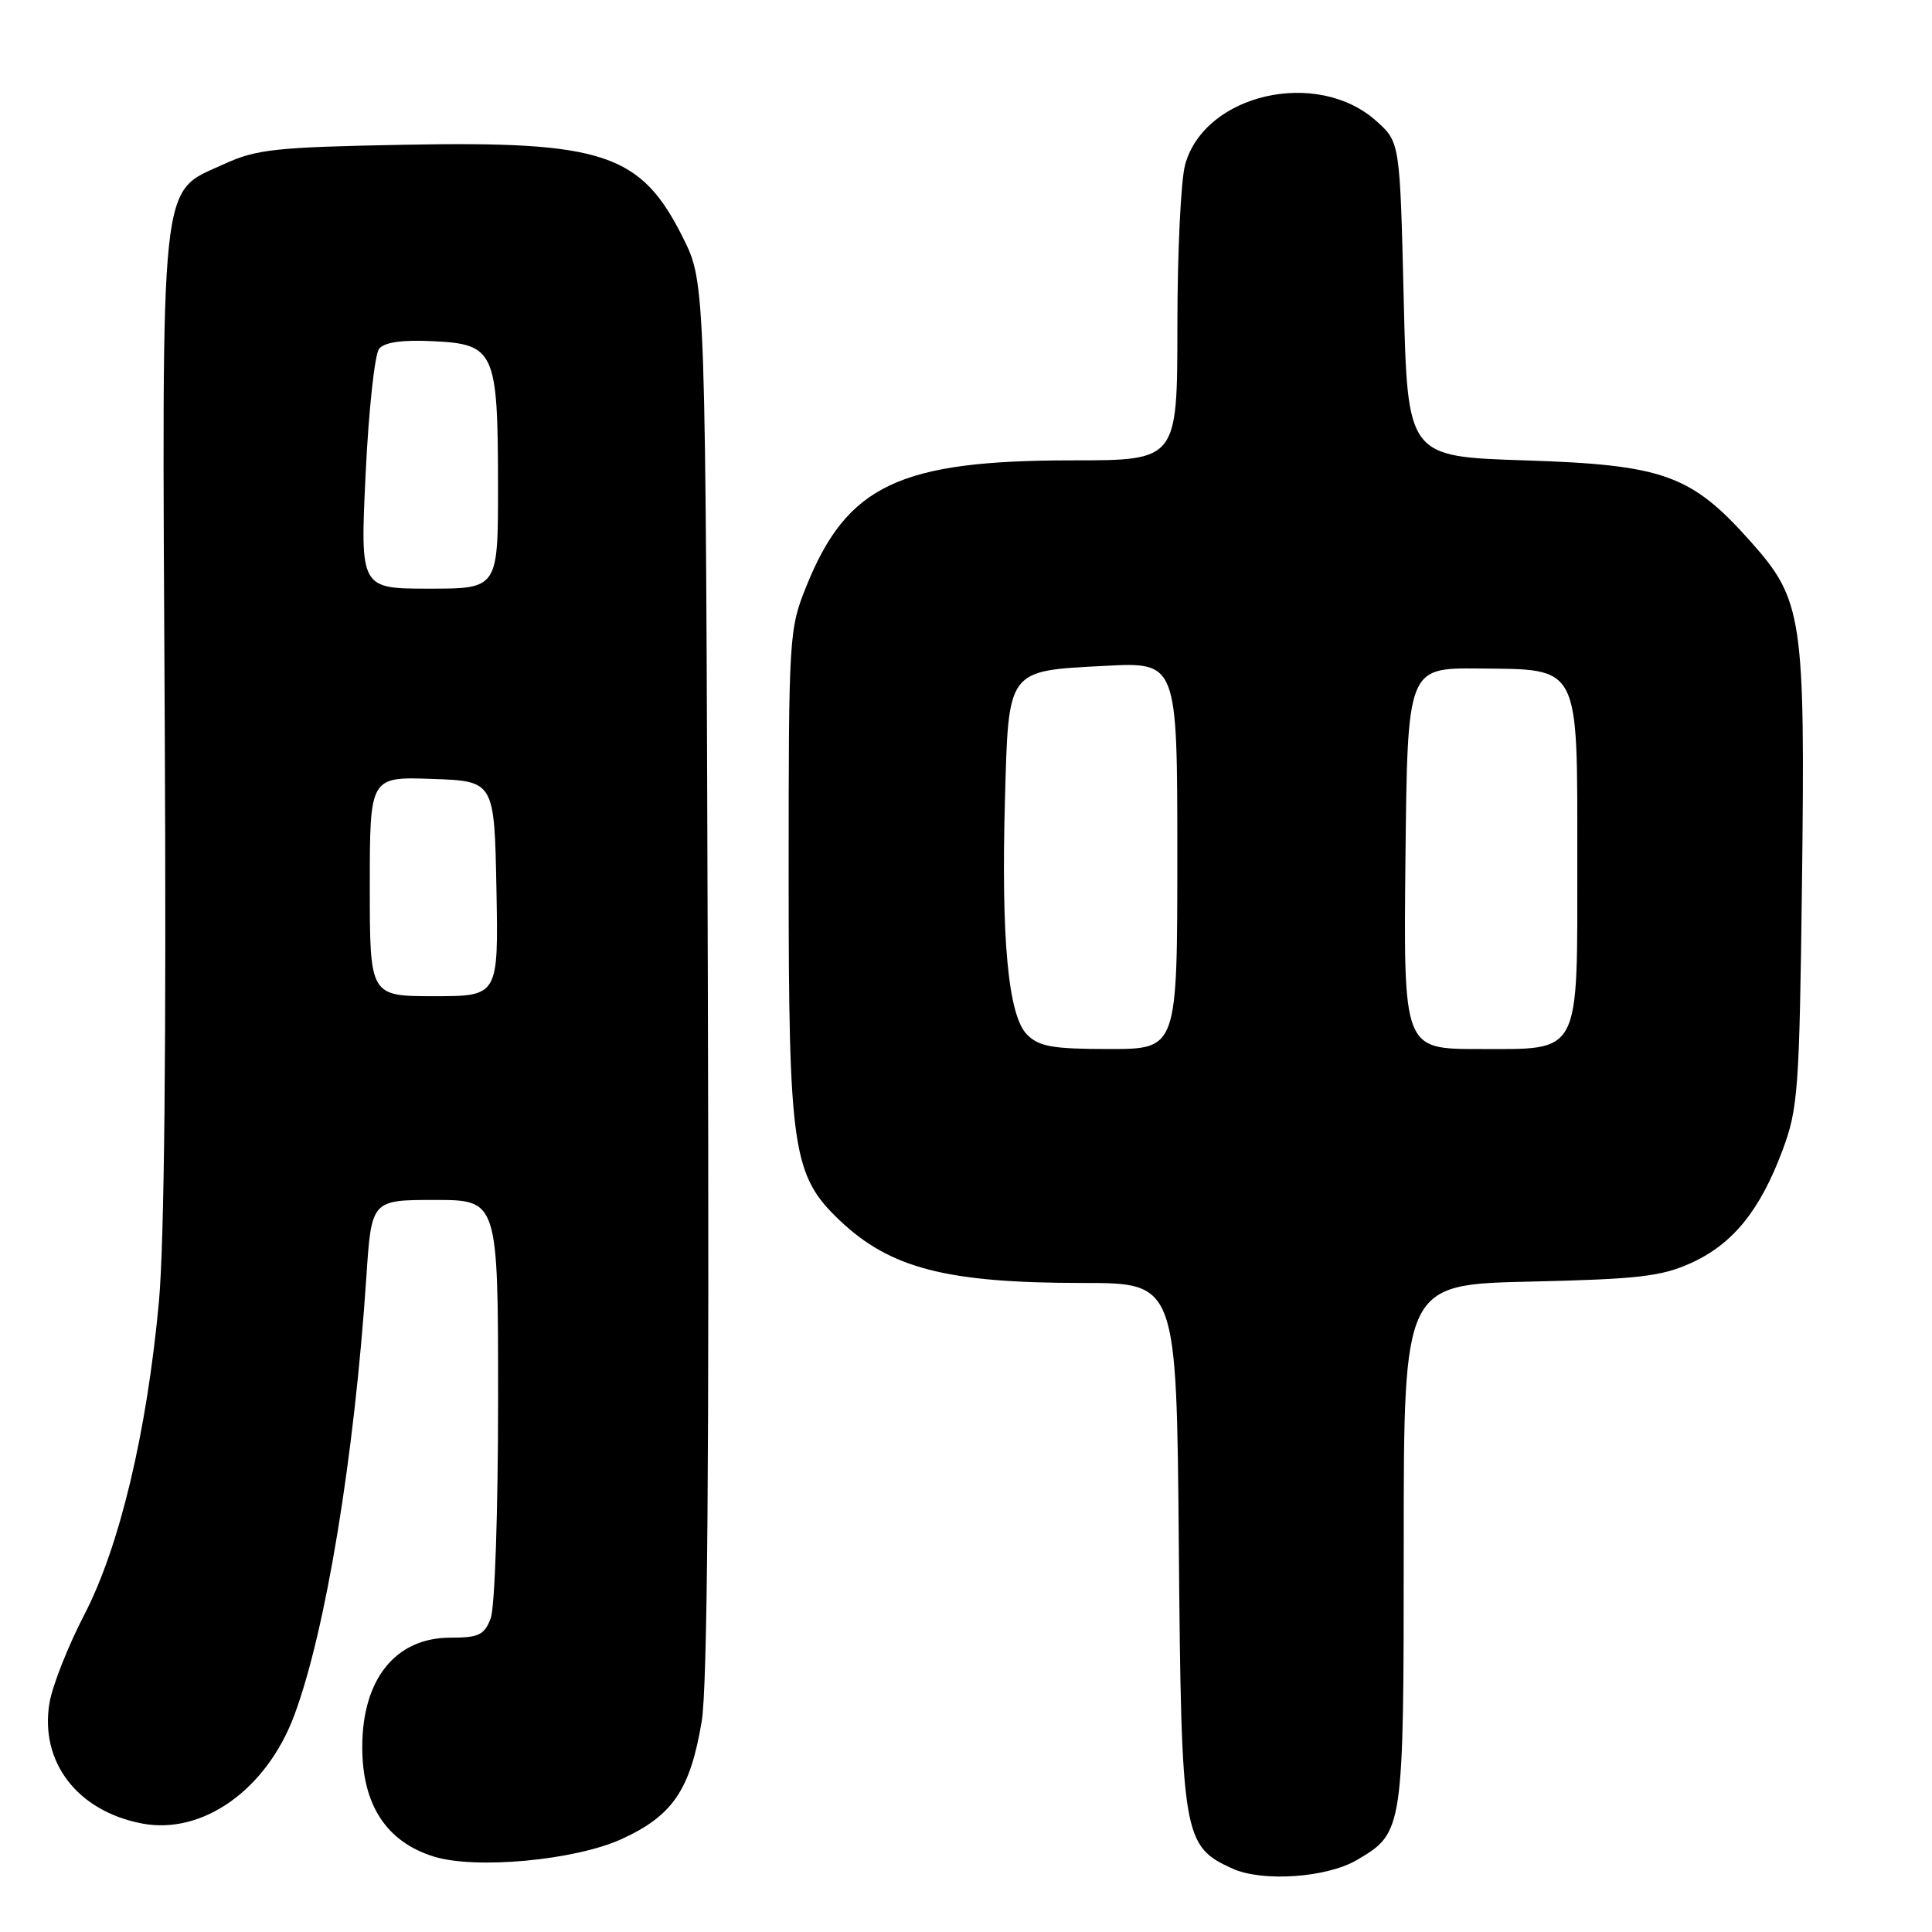 <?xml version="1.0" encoding="UTF-8" standalone="no"?>
<!DOCTYPE svg PUBLIC "-//W3C//DTD SVG 1.1//EN" "http://www.w3.org/Graphics/SVG/1.1/DTD/svg11.dtd" >
<svg xmlns="http://www.w3.org/2000/svg" xmlns:xlink="http://www.w3.org/1999/xlink" version="1.1" viewBox="0 0 256 256">
 <g >
 <path fill="currentColor"
d=" M 179.83 246.44 C 185.97 242.82 186.00 242.60 186.00 204.70 C 186.00 170.20 186.00 170.20 202.75 169.82 C 217.12 169.49 220.15 169.14 224.11 167.34 C 229.63 164.82 233.23 160.37 236.20 152.40 C 238.25 146.92 238.43 144.43 238.77 117.24 C 239.21 81.76 238.87 79.50 231.96 71.75 C 224.08 62.90 220.44 61.59 202.00 61.00 C 186.50 60.50 186.50 60.50 186.00 39.67 C 185.50 18.83 185.50 18.83 182.35 16.02 C 174.53 9.03 159.64 12.43 157.04 21.80 C 156.47 23.83 156.01 33.49 156.01 43.25 C 156.00 61.00 156.00 61.00 142.11 61.00 C 119.19 61.00 112.25 64.28 106.85 77.67 C 104.55 83.38 104.50 84.20 104.50 116.00 C 104.50 152.34 105.01 155.77 111.27 161.71 C 117.98 168.08 125.45 170.00 143.50 170.00 C 155.90 170.00 155.90 170.00 156.20 204.75 C 156.53 243.40 156.73 244.61 163.31 247.60 C 167.29 249.40 175.83 248.81 179.83 246.44 Z  M 82.38 243.68 C 89.13 240.59 91.46 237.17 92.98 228.09 C 93.74 223.52 93.99 193.30 93.79 129.50 C 93.50 37.50 93.50 37.50 90.50 31.50 C 84.92 20.33 79.98 18.68 53.56 19.18 C 36.52 19.50 33.99 19.77 29.72 21.73 C 21.06 25.69 21.45 22.04 21.83 96.00 C 22.05 138.29 21.78 164.66 21.05 172.58 C 19.44 189.88 15.84 204.97 11.15 214.00 C 9.01 218.12 6.95 223.36 6.56 225.62 C 5.24 233.47 10.25 240.00 18.85 241.63 C 26.86 243.14 35.31 237.14 38.98 227.32 C 43.15 216.19 46.96 193.02 48.54 169.25 C 49.22 159.00 49.22 159.00 57.61 159.00 C 66.00 159.00 66.00 159.00 66.00 185.43 C 66.00 200.19 65.57 213.00 65.02 214.43 C 64.18 216.65 63.45 217.00 59.67 217.00 C 52.42 217.00 48.00 222.49 48.00 231.50 C 48.00 239.15 51.20 244.05 57.47 246.00 C 63.01 247.73 76.22 246.50 82.38 243.68 Z  M 136.09 137.09 C 133.60 134.60 132.65 124.53 133.16 106.05 C 133.64 88.55 133.37 88.91 146.42 88.23 C 156.00 87.73 156.00 87.73 156.00 113.36 C 156.00 139.00 156.00 139.00 147.00 139.00 C 139.48 139.00 137.69 138.69 136.09 137.09 Z  M 186.23 113.75 C 186.50 88.50 186.50 88.50 195.91 88.58 C 209.45 88.71 209.00 87.83 209.00 113.89 C 209.00 140.15 209.60 139.00 195.93 139.00 C 185.97 139.00 185.97 139.00 186.23 113.75 Z  M 49.00 117.46 C 49.00 102.92 49.00 102.92 57.25 103.21 C 65.50 103.50 65.50 103.50 65.78 117.75 C 66.05 132.00 66.05 132.00 57.53 132.00 C 49.00 132.00 49.00 132.00 49.00 117.46 Z  M 48.45 62.75 C 48.85 54.36 49.65 46.92 50.24 46.21 C 50.96 45.34 53.33 45.01 57.38 45.21 C 65.55 45.60 65.97 46.53 65.99 64.25 C 66.00 78.00 66.00 78.00 56.86 78.00 C 47.72 78.00 47.72 78.00 48.45 62.75 Z "/>
</g>
</svg>